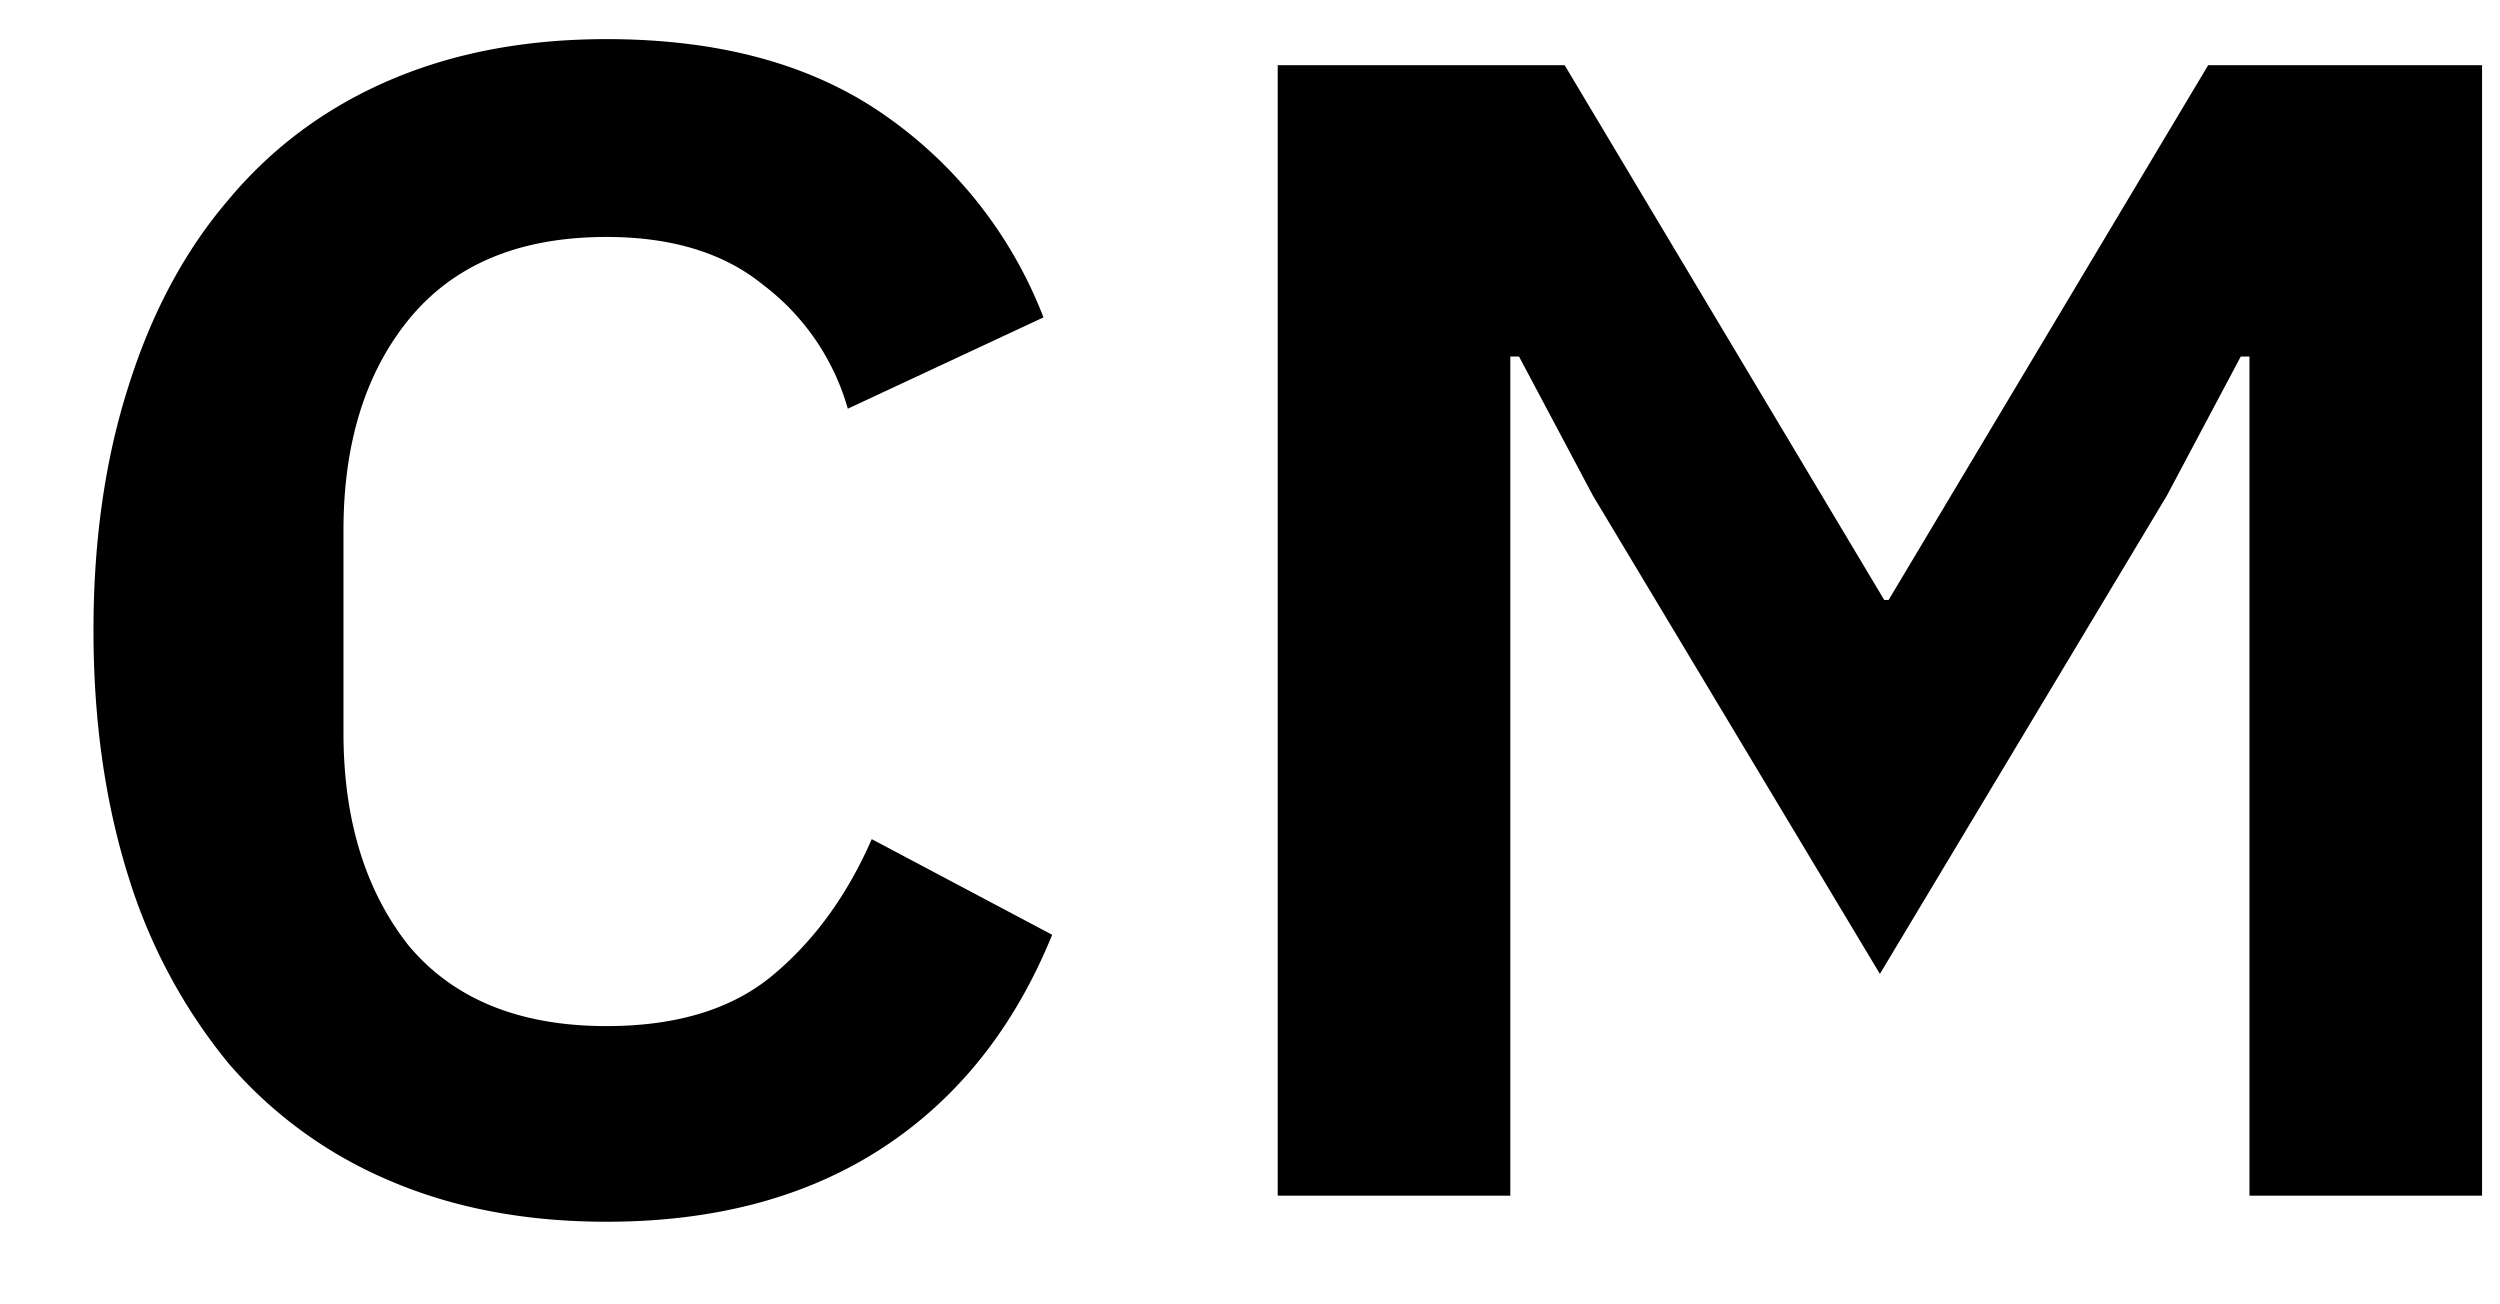 <svg width="23" height="12" fill="none" xmlns="http://www.w3.org/2000/svg"><path d="M5.58 11.24c-.747 0-1.413-.127-2-.38A4.015 4.015 0 012.1 9.78a5.063 5.063 0 01-.92-1.72C.967 7.38.86 6.627.86 5.8c0-.827.107-1.573.32-2.24.213-.68.52-1.253.92-1.72.4-.48.893-.847 1.48-1.1.587-.253 1.253-.38 2-.38 1.04 0 1.893.233 2.56.7A4.033 4.033 0 019.6 2.92l-1.8.84a2.175 2.175 0 00-.78-1.14c-.36-.293-.84-.44-1.44-.44-.8 0-1.407.253-1.82.76-.4.493-.6 1.14-.6 1.94v1.86c0 .8.2 1.453.6 1.96.413.493 1.02.74 1.82.74.64 0 1.147-.153 1.52-.46.387-.32.693-.74.92-1.26l1.66.88c-.347.853-.867 1.507-1.56 1.96-.693.453-1.54.68-2.54.68zM11.755.6h2.64l2.94 4.92h.04L20.315.6h2.52V11h-2.14V3.28h-.08l-.68 1.28-2.64 4.4-2.64-4.4-.68-1.28h-.08V11h-2.14V.6z" fill="#000"/></svg>